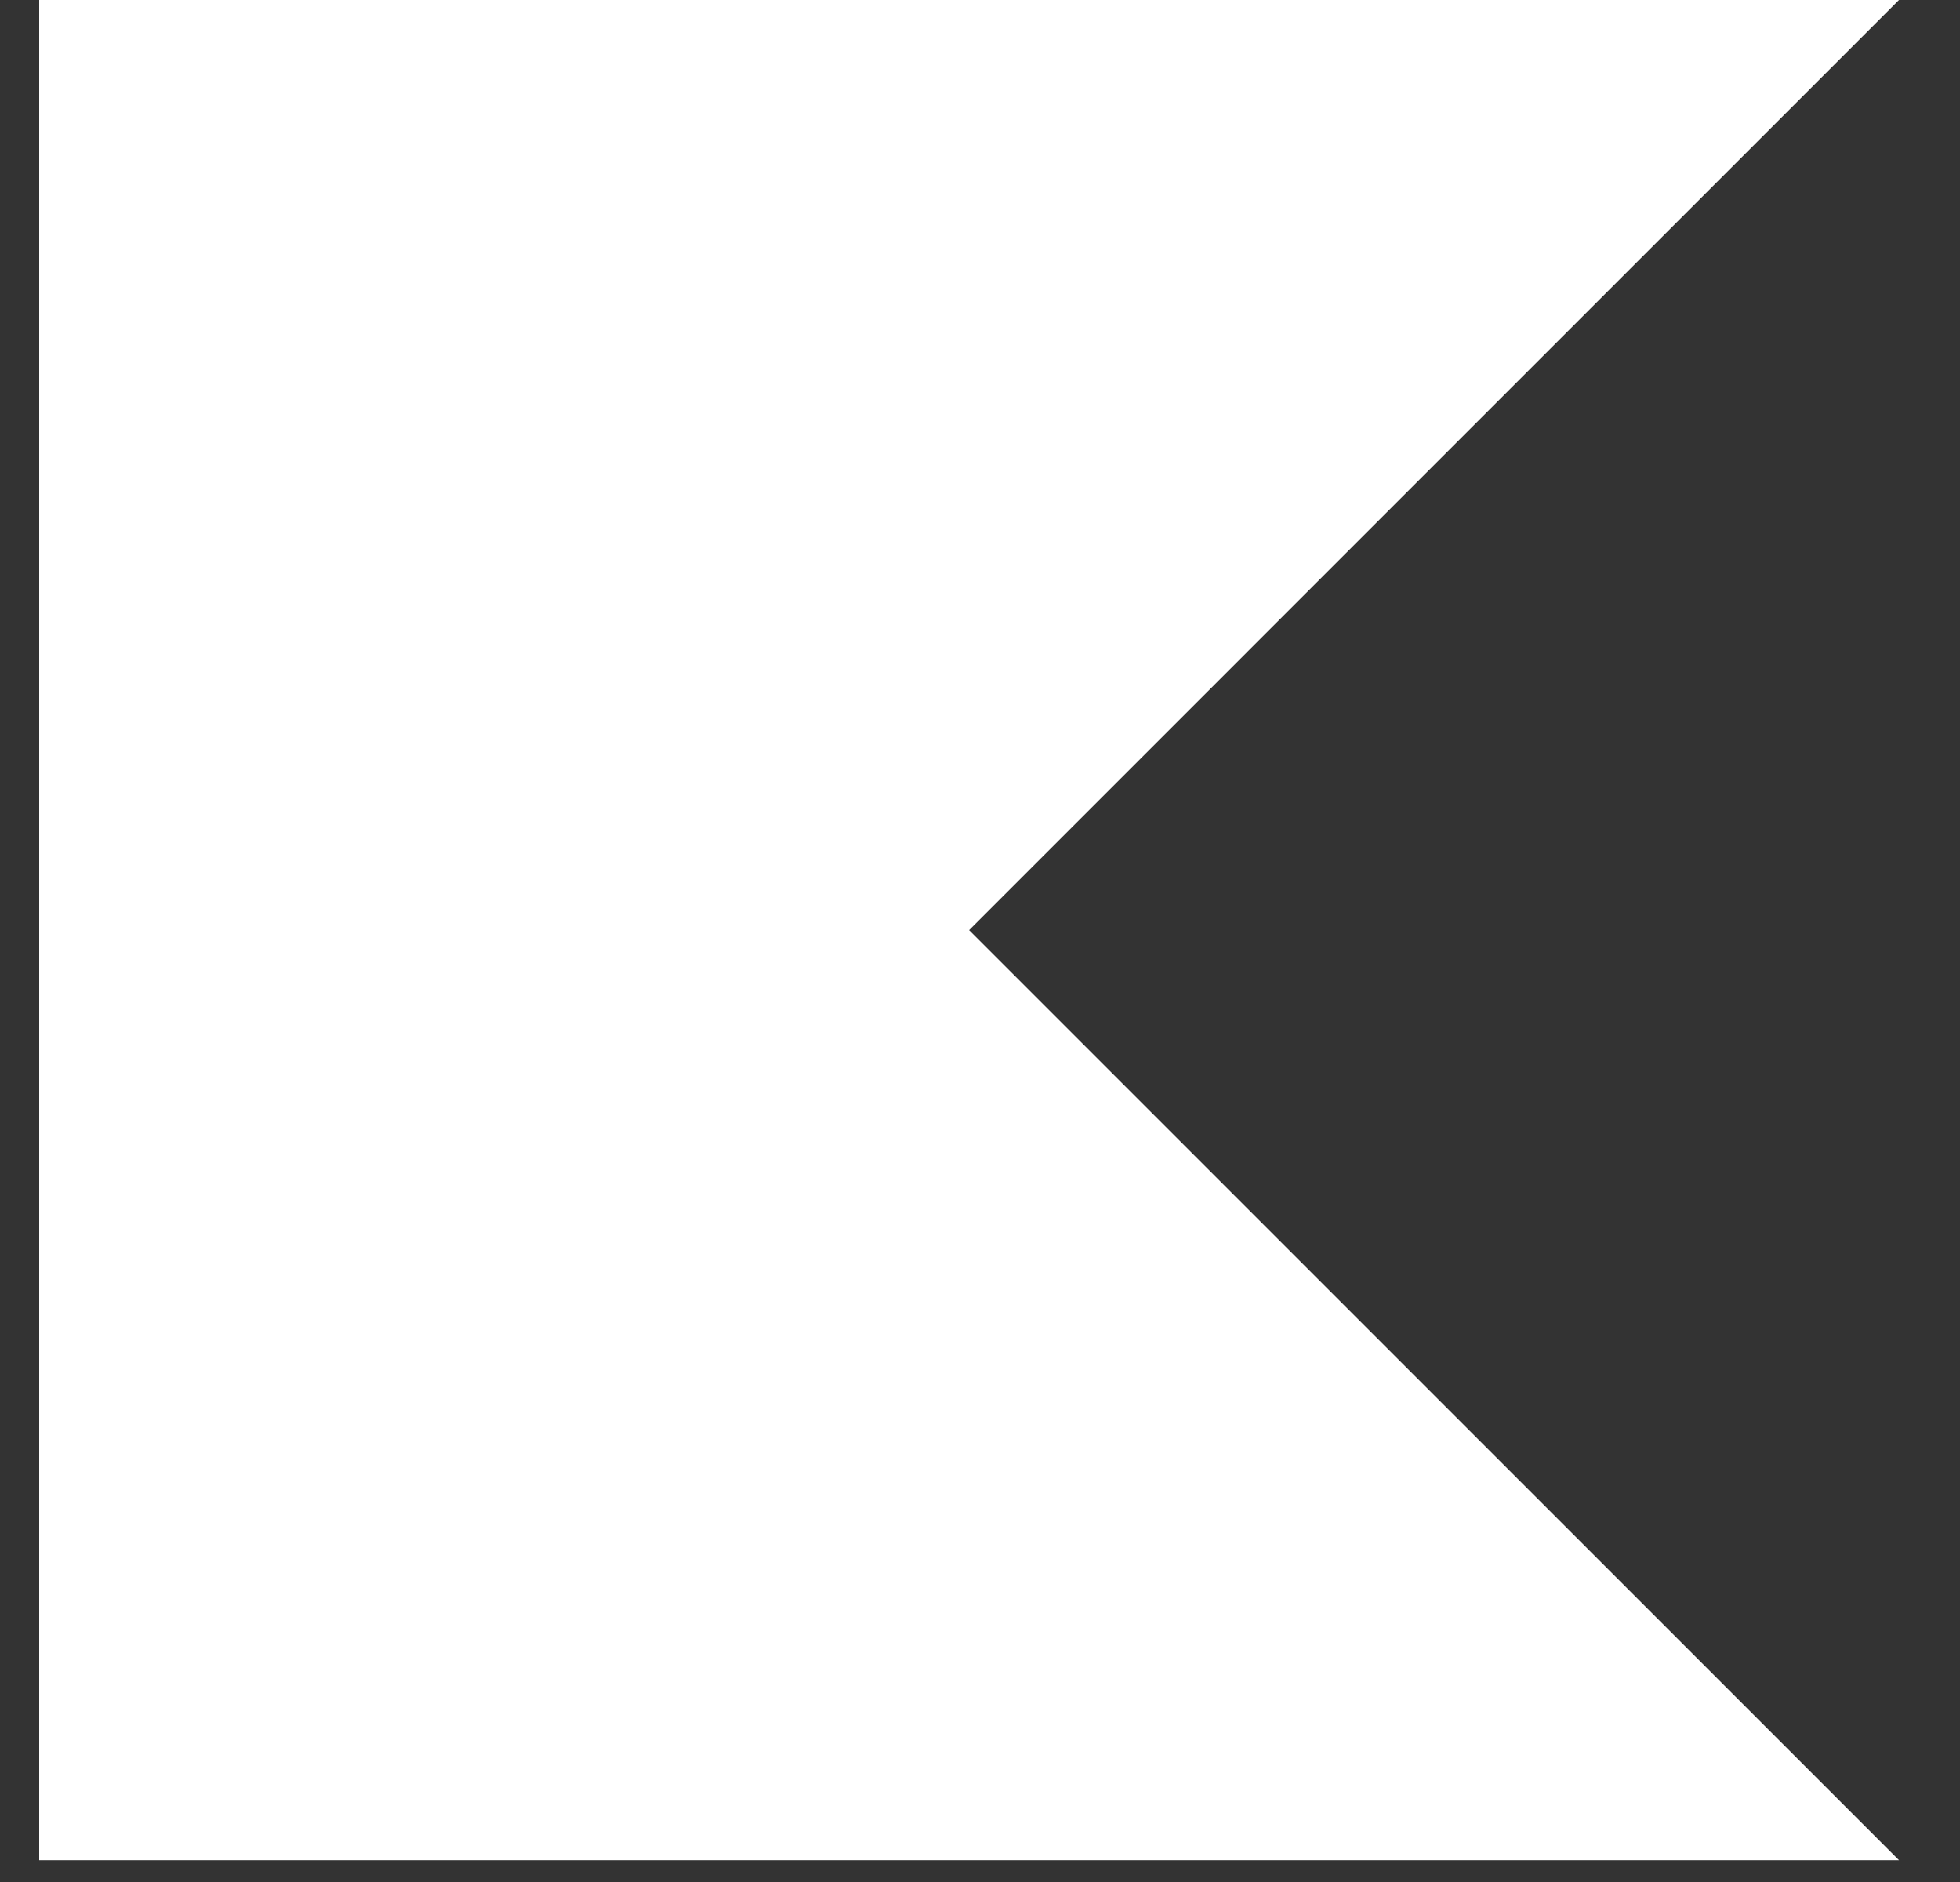 <svg width="25" height="24" viewBox="0 0 25 24" fill="none" xmlns="http://www.w3.org/2000/svg">
<rect x="0" y="0" width="25" height="24" fill="#333333" stroke="none"/>
<g clip-path="url(#clip0_671_515)">
<path d="M24.222 23.722H0.5V0H24.222L12.361 11.861L24.222 23.722Z" fill="white"/>
</g>
<defs>
<clipPath id="clip0_671_515">
<rect width="24" height="24" fill="white" transform="translate(0.5)"/>
</clipPath>
</defs>
</svg>
